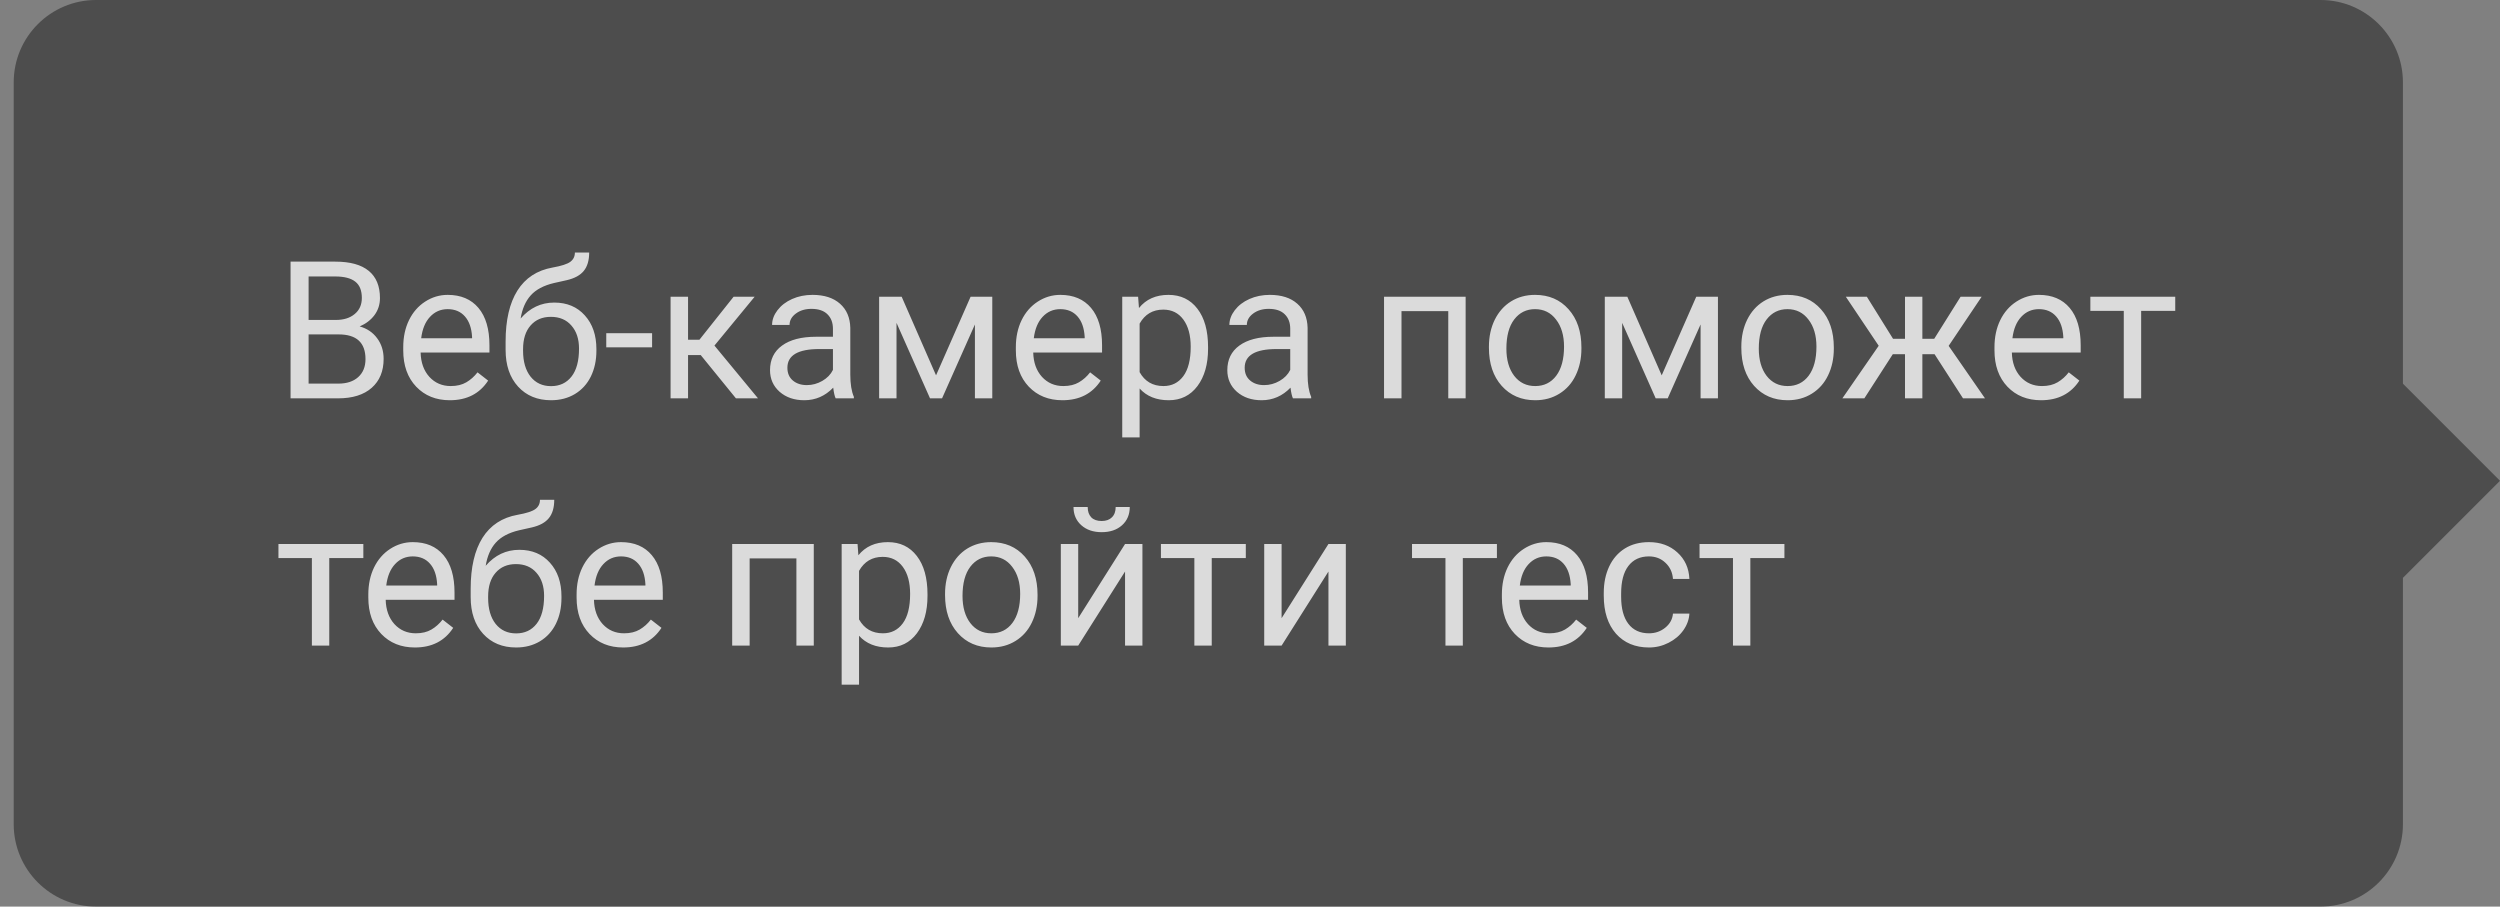 <svg width="182" height="66" viewBox="0 0 182 66" fill="none" xmlns="http://www.w3.org/2000/svg">
    <rect x="0" y="0" width="182" height="66" fill="#808080" stroke="none"/>
    <path opacity="0.5" fill-rule="evenodd" clip-rule="evenodd" d="M6.998 0C3.684 0 0.998 2.686 0.998 6V60C0.998 63.314 3.684 66 6.998 66H168.933C172.246 66 174.933 63.314 174.933 60V42.064L174.934 42.066L181.999 35.001L174.933 27.934V6C174.933 2.686 172.246 0 168.933 0H6.998Z" fill="#1B1B1B"/>
    <path opacity="0.8" d="M21.153 29V19.047H24.407C25.487 19.047 26.299 19.27 26.841 19.717C27.388 20.163 27.661 20.824 27.661 21.699C27.661 22.164 27.529 22.576 27.265 22.936C27 23.292 26.64 23.568 26.185 23.764C26.722 23.914 27.146 24.201 27.456 24.625C27.77 25.044 27.928 25.546 27.928 26.129C27.928 27.022 27.638 27.724 27.06 28.234C26.481 28.745 25.663 29 24.605 29H21.153ZM22.466 24.345V27.927H24.633C25.244 27.927 25.724 27.77 26.075 27.455C26.431 27.136 26.608 26.699 26.608 26.143C26.608 24.944 25.957 24.345 24.653 24.345H22.466ZM22.466 23.292H24.448C25.023 23.292 25.48 23.148 25.822 22.861C26.169 22.574 26.342 22.185 26.342 21.692C26.342 21.145 26.182 20.749 25.863 20.503C25.544 20.252 25.059 20.127 24.407 20.127H22.466V23.292ZM32.747 29.137C31.744 29.137 30.929 28.809 30.3 28.152C29.671 27.491 29.356 26.61 29.356 25.507V25.274C29.356 24.541 29.495 23.887 29.773 23.312C30.056 22.734 30.448 22.283 30.949 21.959C31.455 21.631 32.002 21.467 32.59 21.467C33.551 21.467 34.299 21.784 34.832 22.417C35.365 23.05 35.632 23.957 35.632 25.138V25.664H30.621C30.639 26.393 30.851 26.983 31.257 27.435C31.667 27.881 32.187 28.105 32.815 28.105C33.262 28.105 33.64 28.013 33.95 27.831C34.26 27.649 34.531 27.407 34.764 27.106L35.536 27.708C34.916 28.66 33.987 29.137 32.747 29.137ZM32.59 22.506C32.079 22.506 31.651 22.693 31.305 23.066C30.958 23.436 30.744 23.955 30.662 24.625H34.367V24.529C34.331 23.887 34.158 23.39 33.848 23.039C33.538 22.684 33.118 22.506 32.59 22.506ZM40.349 22.027C41.278 22.027 42.021 22.34 42.577 22.964C43.138 23.584 43.418 24.402 43.418 25.418V25.534C43.418 26.231 43.283 26.856 43.015 27.407C42.746 27.954 42.358 28.38 41.852 28.686C41.351 28.986 40.773 29.137 40.116 29.137C39.123 29.137 38.323 28.806 37.717 28.145C37.111 27.48 36.808 26.589 36.808 25.473V24.857C36.808 23.303 37.095 22.068 37.669 21.152C38.248 20.236 39.1 19.678 40.226 19.477C40.864 19.364 41.294 19.225 41.518 19.061C41.741 18.896 41.852 18.671 41.852 18.384H42.892C42.892 18.953 42.762 19.398 42.502 19.717C42.247 20.036 41.837 20.261 41.272 20.394L40.328 20.605C39.576 20.783 39.011 21.084 38.633 21.508C38.259 21.927 38.015 22.488 37.901 23.189C38.571 22.415 39.387 22.027 40.349 22.027ZM40.102 23.066C39.483 23.066 38.991 23.276 38.626 23.695C38.261 24.11 38.079 24.686 38.079 25.425V25.534C38.079 26.327 38.261 26.956 38.626 27.421C38.995 27.881 39.492 28.111 40.116 28.111C40.745 28.111 41.242 27.879 41.606 27.414C41.971 26.949 42.153 26.27 42.153 25.377C42.153 24.68 41.969 24.121 41.6 23.702C41.235 23.278 40.736 23.066 40.102 23.066ZM47.472 25.288H44.136V24.256H47.472V25.288ZM51.013 25.849H50.09V29H48.818V21.604H50.09V24.734H50.917L53.405 21.604H54.937L52.011 25.158L55.183 29H53.576L51.013 25.849ZM60.836 29C60.763 28.854 60.704 28.594 60.658 28.221C60.07 28.831 59.368 29.137 58.553 29.137C57.824 29.137 57.224 28.932 56.755 28.521C56.29 28.107 56.058 27.583 56.058 26.949C56.058 26.179 56.349 25.582 56.933 25.158C57.52 24.73 58.345 24.516 59.407 24.516H60.638V23.935C60.638 23.492 60.505 23.142 60.241 22.882C59.977 22.617 59.587 22.485 59.072 22.485C58.621 22.485 58.243 22.599 57.938 22.827C57.632 23.055 57.48 23.331 57.48 23.654H56.208C56.208 23.285 56.338 22.93 56.598 22.588C56.862 22.241 57.217 21.968 57.664 21.768C58.115 21.567 58.61 21.467 59.148 21.467C60 21.467 60.667 21.681 61.15 22.109C61.633 22.533 61.884 23.119 61.902 23.866V27.27C61.902 27.95 61.989 28.49 62.162 28.891V29H60.836ZM58.737 28.036C59.134 28.036 59.51 27.934 59.865 27.729C60.221 27.523 60.478 27.257 60.638 26.929V25.411H59.647C58.097 25.411 57.322 25.865 57.322 26.771C57.322 27.168 57.454 27.478 57.719 27.701C57.983 27.924 58.323 28.036 58.737 28.036ZM68.144 27.325L70.659 21.604H72.238V29H70.974V23.62L68.581 29H67.706L65.266 23.504V29H64.001V21.604H65.642L68.144 27.325ZM77.345 29.137C76.342 29.137 75.526 28.809 74.897 28.152C74.269 27.491 73.954 26.61 73.954 25.507V25.274C73.954 24.541 74.093 23.887 74.371 23.312C74.654 22.734 75.046 22.283 75.547 21.959C76.053 21.631 76.6 21.467 77.188 21.467C78.149 21.467 78.897 21.784 79.43 22.417C79.963 23.05 80.23 23.957 80.23 25.138V25.664H75.219C75.237 26.393 75.449 26.983 75.855 27.435C76.265 27.881 76.784 28.105 77.413 28.105C77.86 28.105 78.238 28.013 78.548 27.831C78.858 27.649 79.129 27.407 79.361 27.106L80.134 27.708C79.514 28.66 78.584 29.137 77.345 29.137ZM77.188 22.506C76.677 22.506 76.249 22.693 75.902 23.066C75.556 23.436 75.342 23.955 75.26 24.625H78.965V24.529C78.928 23.887 78.755 23.39 78.445 23.039C78.135 22.684 77.716 22.506 77.188 22.506ZM87.947 25.384C87.947 26.509 87.69 27.416 87.175 28.105C86.66 28.793 85.963 29.137 85.083 29.137C84.185 29.137 83.479 28.852 82.964 28.282V31.844H81.699V21.604H82.855L82.916 22.424C83.431 21.786 84.147 21.467 85.062 21.467C85.951 21.467 86.653 21.802 87.168 22.472C87.688 23.142 87.947 24.074 87.947 25.268V25.384ZM86.683 25.24C86.683 24.406 86.505 23.748 86.149 23.265C85.794 22.782 85.306 22.54 84.686 22.54C83.921 22.54 83.347 22.88 82.964 23.559V27.093C83.342 27.767 83.921 28.105 84.7 28.105C85.306 28.105 85.787 27.865 86.143 27.387C86.503 26.904 86.683 26.188 86.683 25.24ZM94.127 29C94.054 28.854 93.995 28.594 93.949 28.221C93.361 28.831 92.659 29.137 91.844 29.137C91.115 29.137 90.515 28.932 90.046 28.521C89.581 28.107 89.349 27.583 89.349 26.949C89.349 26.179 89.64 25.582 90.224 25.158C90.811 24.73 91.636 24.516 92.698 24.516H93.929V23.935C93.929 23.492 93.796 23.142 93.532 22.882C93.268 22.617 92.878 22.485 92.363 22.485C91.912 22.485 91.534 22.599 91.228 22.827C90.923 23.055 90.77 23.331 90.77 23.654H89.499C89.499 23.285 89.629 22.93 89.889 22.588C90.153 22.241 90.508 21.968 90.955 21.768C91.406 21.567 91.901 21.467 92.439 21.467C93.291 21.467 93.958 21.681 94.441 22.109C94.924 22.533 95.175 23.119 95.193 23.866V27.27C95.193 27.95 95.28 28.49 95.453 28.891V29H94.127ZM92.028 28.036C92.425 28.036 92.801 27.934 93.156 27.729C93.512 27.523 93.769 27.257 93.929 26.929V25.411H92.938C91.388 25.411 90.613 25.865 90.613 26.771C90.613 27.168 90.745 27.478 91.01 27.701C91.274 27.924 91.614 28.036 92.028 28.036ZM106.698 29H105.434V22.649H102.029V29H100.758V21.604H106.698V29ZM108.394 25.233C108.394 24.509 108.535 23.857 108.817 23.278C109.104 22.7 109.501 22.253 110.007 21.939C110.517 21.624 111.098 21.467 111.75 21.467C112.757 21.467 113.571 21.815 114.19 22.513C114.815 23.21 115.127 24.137 115.127 25.295V25.384C115.127 26.104 114.988 26.751 114.71 27.325C114.437 27.895 114.042 28.339 113.527 28.658C113.017 28.977 112.429 29.137 111.764 29.137C110.761 29.137 109.948 28.788 109.323 28.091C108.703 27.394 108.394 26.471 108.394 25.322V25.233ZM109.665 25.384C109.665 26.204 109.854 26.863 110.232 27.359C110.615 27.856 111.126 28.105 111.764 28.105C112.406 28.105 112.917 27.854 113.295 27.352C113.673 26.847 113.862 26.14 113.862 25.233C113.862 24.422 113.669 23.766 113.281 23.265C112.898 22.759 112.388 22.506 111.75 22.506C111.126 22.506 110.622 22.754 110.239 23.251C109.856 23.748 109.665 24.459 109.665 25.384ZM120.972 27.325L123.487 21.604H125.066V29H123.802V23.62L121.409 29H120.534L118.094 23.504V29H116.829V21.604H118.47L120.972 27.325ZM126.769 25.233C126.769 24.509 126.91 23.857 127.192 23.278C127.479 22.7 127.876 22.253 128.382 21.939C128.892 21.624 129.473 21.467 130.125 21.467C131.132 21.467 131.946 21.815 132.565 22.513C133.19 23.21 133.502 24.137 133.502 25.295V25.384C133.502 26.104 133.363 26.751 133.085 27.325C132.812 27.895 132.417 28.339 131.902 28.658C131.392 28.977 130.804 29.137 130.139 29.137C129.136 29.137 128.323 28.788 127.698 28.091C127.078 27.394 126.769 26.471 126.769 25.322V25.233ZM128.04 25.384C128.04 26.204 128.229 26.863 128.607 27.359C128.99 27.856 129.501 28.105 130.139 28.105C130.781 28.105 131.292 27.854 131.67 27.352C132.048 26.847 132.237 26.14 132.237 25.233C132.237 24.422 132.044 23.766 131.656 23.265C131.273 22.759 130.763 22.506 130.125 22.506C129.501 22.506 128.997 22.754 128.614 23.251C128.231 23.748 128.04 24.459 128.04 25.384ZM140.837 25.787H139.948V29H138.684V25.787H137.795L135.724 29H134.124L136.77 25.172L134.377 21.604H135.908L137.815 24.666H138.684V21.604H139.948V24.666H140.81L142.73 21.604H144.262L141.862 25.179L144.508 29H142.908L140.837 25.787ZM148.589 29.137C147.586 29.137 146.771 28.809 146.142 28.152C145.513 27.491 145.198 26.61 145.198 25.507V25.274C145.198 24.541 145.337 23.887 145.615 23.312C145.898 22.734 146.29 22.283 146.791 21.959C147.297 21.631 147.844 21.467 148.432 21.467C149.393 21.467 150.141 21.784 150.674 22.417C151.207 23.05 151.474 23.957 151.474 25.138V25.664H146.463C146.481 26.393 146.693 26.983 147.099 27.435C147.509 27.881 148.028 28.105 148.657 28.105C149.104 28.105 149.482 28.013 149.792 27.831C150.102 27.649 150.373 27.407 150.605 27.106L151.378 27.708C150.758 28.66 149.828 29.137 148.589 29.137ZM148.432 22.506C147.921 22.506 147.493 22.693 147.146 23.066C146.8 23.436 146.586 23.955 146.504 24.625H150.209V24.529C150.173 23.887 149.999 23.39 149.689 23.039C149.38 22.684 148.96 22.506 148.432 22.506ZM158.357 22.629H155.876V29H154.611V22.629H152.178V21.604H158.357V22.629ZM26.451 40.629H23.97V47H22.705V40.629H20.271V39.603H26.451V40.629ZM30.204 47.137C29.201 47.137 28.386 46.809 27.757 46.152C27.128 45.492 26.814 44.61 26.814 43.507V43.274C26.814 42.541 26.953 41.887 27.23 41.312C27.513 40.734 27.905 40.283 28.406 39.959C28.912 39.631 29.459 39.467 30.047 39.467C31.009 39.467 31.756 39.783 32.289 40.417C32.822 41.05 33.089 41.957 33.089 43.138V43.664H28.078C28.096 44.393 28.308 44.983 28.714 45.435C29.124 45.881 29.644 46.105 30.273 46.105C30.719 46.105 31.097 46.013 31.407 45.831C31.717 45.649 31.988 45.407 32.221 45.106L32.993 45.708C32.373 46.66 31.444 47.137 30.204 47.137ZM30.047 40.506C29.537 40.506 29.108 40.693 28.762 41.066C28.415 41.435 28.201 41.955 28.119 42.625H31.824V42.529C31.788 41.887 31.615 41.39 31.305 41.039C30.995 40.684 30.576 40.506 30.047 40.506ZM37.806 40.027C38.735 40.027 39.478 40.34 40.034 40.964C40.595 41.584 40.875 42.402 40.875 43.418V43.534C40.875 44.231 40.741 44.856 40.472 45.407C40.203 45.954 39.815 46.38 39.31 46.685C38.808 46.986 38.23 47.137 37.573 47.137C36.58 47.137 35.78 46.806 35.174 46.145C34.568 45.48 34.265 44.589 34.265 43.473V42.857C34.265 41.303 34.552 40.068 35.126 39.152C35.705 38.236 36.557 37.678 37.683 37.477C38.321 37.364 38.751 37.225 38.975 37.06C39.198 36.897 39.31 36.671 39.31 36.384H40.349C40.349 36.953 40.219 37.398 39.959 37.717C39.704 38.036 39.294 38.261 38.728 38.394L37.785 38.605C37.033 38.783 36.468 39.084 36.09 39.508C35.716 39.927 35.472 40.488 35.358 41.19C36.028 40.415 36.844 40.027 37.806 40.027ZM37.56 41.066C36.94 41.066 36.448 41.276 36.083 41.695C35.718 42.11 35.536 42.687 35.536 43.425V43.534C35.536 44.327 35.718 44.956 36.083 45.421C36.452 45.881 36.949 46.111 37.573 46.111C38.202 46.111 38.699 45.879 39.063 45.414C39.428 44.949 39.61 44.27 39.61 43.377C39.61 42.68 39.426 42.121 39.057 41.702C38.692 41.278 38.193 41.066 37.56 41.066ZM45.366 47.137C44.364 47.137 43.548 46.809 42.919 46.152C42.29 45.492 41.976 44.61 41.976 43.507V43.274C41.976 42.541 42.115 41.887 42.393 41.312C42.675 40.734 43.067 40.283 43.568 39.959C44.074 39.631 44.621 39.467 45.209 39.467C46.171 39.467 46.918 39.783 47.451 40.417C47.984 41.05 48.251 41.957 48.251 43.138V43.664H43.24C43.258 44.393 43.47 44.983 43.876 45.435C44.286 45.881 44.806 46.105 45.435 46.105C45.881 46.105 46.259 46.013 46.569 45.831C46.879 45.649 47.15 45.407 47.383 45.106L48.155 45.708C47.535 46.66 46.606 47.137 45.366 47.137ZM45.209 40.506C44.699 40.506 44.27 40.693 43.924 41.066C43.578 41.435 43.363 41.955 43.281 42.625H46.986V42.529C46.95 41.887 46.777 41.39 46.467 41.039C46.157 40.684 45.738 40.506 45.209 40.506ZM59.243 47H57.978V40.649H54.574V47H53.303V39.603H59.243V47ZM67.522 43.384C67.522 44.509 67.264 45.416 66.749 46.105C66.234 46.793 65.537 47.137 64.657 47.137C63.759 47.137 63.053 46.852 62.538 46.282V49.844H61.273V39.603H62.429L62.49 40.424C63.005 39.786 63.721 39.467 64.637 39.467C65.525 39.467 66.227 39.802 66.742 40.472C67.262 41.142 67.522 42.074 67.522 43.268V43.384ZM66.257 43.24C66.257 42.406 66.079 41.748 65.724 41.265C65.368 40.782 64.88 40.54 64.261 40.54C63.495 40.54 62.921 40.88 62.538 41.559V45.093C62.916 45.767 63.495 46.105 64.274 46.105C64.88 46.105 65.361 45.865 65.717 45.387C66.077 44.904 66.257 44.188 66.257 43.24ZM68.8 43.233C68.8 42.509 68.941 41.857 69.224 41.278C69.511 40.7 69.907 40.253 70.413 39.938C70.924 39.624 71.505 39.467 72.156 39.467C73.163 39.467 73.977 39.815 74.597 40.513C75.221 41.21 75.533 42.137 75.533 43.295V43.384C75.533 44.104 75.394 44.751 75.116 45.325C74.843 45.895 74.449 46.339 73.934 46.658C73.423 46.977 72.835 47.137 72.17 47.137C71.167 47.137 70.354 46.788 69.73 46.091C69.11 45.394 68.8 44.471 68.8 43.322V43.233ZM70.071 43.384C70.071 44.204 70.26 44.863 70.639 45.359C71.022 45.856 71.532 46.105 72.17 46.105C72.812 46.105 73.323 45.854 73.701 45.352C74.079 44.847 74.269 44.14 74.269 43.233C74.269 42.422 74.075 41.766 73.688 41.265C73.305 40.759 72.794 40.506 72.156 40.506C71.532 40.506 71.028 40.754 70.645 41.251C70.263 41.748 70.071 42.459 70.071 43.384ZM81.904 39.603H83.169V47H81.904V41.606L78.493 47H77.228V39.603H78.493V45.004L81.904 39.603ZM82.246 36.91C82.246 37.462 82.057 37.906 81.679 38.243C81.305 38.576 80.813 38.742 80.202 38.742C79.591 38.742 79.097 38.574 78.719 38.236C78.341 37.899 78.151 37.457 78.151 36.91H79.184C79.184 37.229 79.27 37.48 79.443 37.662C79.617 37.84 79.87 37.929 80.202 37.929C80.521 37.929 80.769 37.84 80.947 37.662C81.13 37.484 81.221 37.234 81.221 36.91H82.246ZM90.695 40.629H88.214V47H86.949V40.629H84.516V39.603H90.695V40.629ZM96.711 39.603H97.976V47H96.711V41.606L93.3 47H92.035V39.603H93.3V45.004L96.711 39.603ZM108.975 40.629H106.493V47H105.229V40.629H102.795V39.603H108.975V40.629ZM112.728 47.137C111.725 47.137 110.909 46.809 110.28 46.152C109.651 45.492 109.337 44.61 109.337 43.507V43.274C109.337 42.541 109.476 41.887 109.754 41.312C110.036 40.734 110.428 40.283 110.93 39.959C111.436 39.631 111.982 39.467 112.57 39.467C113.532 39.467 114.279 39.783 114.812 40.417C115.346 41.05 115.612 41.957 115.612 43.138V43.664H110.602C110.62 44.393 110.832 44.983 111.237 45.435C111.647 45.881 112.167 46.105 112.796 46.105C113.243 46.105 113.621 46.013 113.931 45.831C114.241 45.649 114.512 45.407 114.744 45.106L115.517 45.708C114.897 46.66 113.967 47.137 112.728 47.137ZM112.57 40.506C112.06 40.506 111.632 40.693 111.285 41.066C110.939 41.435 110.725 41.955 110.643 42.625H114.348V42.529C114.311 41.887 114.138 41.39 113.828 41.039C113.518 40.684 113.099 40.506 112.57 40.506ZM120.049 46.105C120.5 46.105 120.894 45.968 121.231 45.694C121.569 45.421 121.756 45.079 121.792 44.669H122.988C122.965 45.093 122.82 45.496 122.551 45.879C122.282 46.262 121.922 46.567 121.471 46.795C121.024 47.023 120.55 47.137 120.049 47.137C119.042 47.137 118.24 46.802 117.643 46.132C117.05 45.457 116.754 44.537 116.754 43.37V43.158C116.754 42.438 116.886 41.798 117.15 41.237C117.415 40.677 117.793 40.242 118.285 39.932C118.782 39.622 119.368 39.467 120.042 39.467C120.871 39.467 121.56 39.715 122.106 40.212C122.658 40.709 122.952 41.353 122.988 42.147H121.792C121.756 41.668 121.573 41.276 121.245 40.971C120.922 40.661 120.521 40.506 120.042 40.506C119.399 40.506 118.9 40.738 118.545 41.203C118.194 41.663 118.019 42.331 118.019 43.206V43.445C118.019 44.297 118.194 44.954 118.545 45.414C118.896 45.874 119.397 46.105 120.049 46.105ZM129.906 40.629H127.425V47H126.16V40.629H123.727V39.603H129.906V40.629Z" fill="white"/>
</svg>

